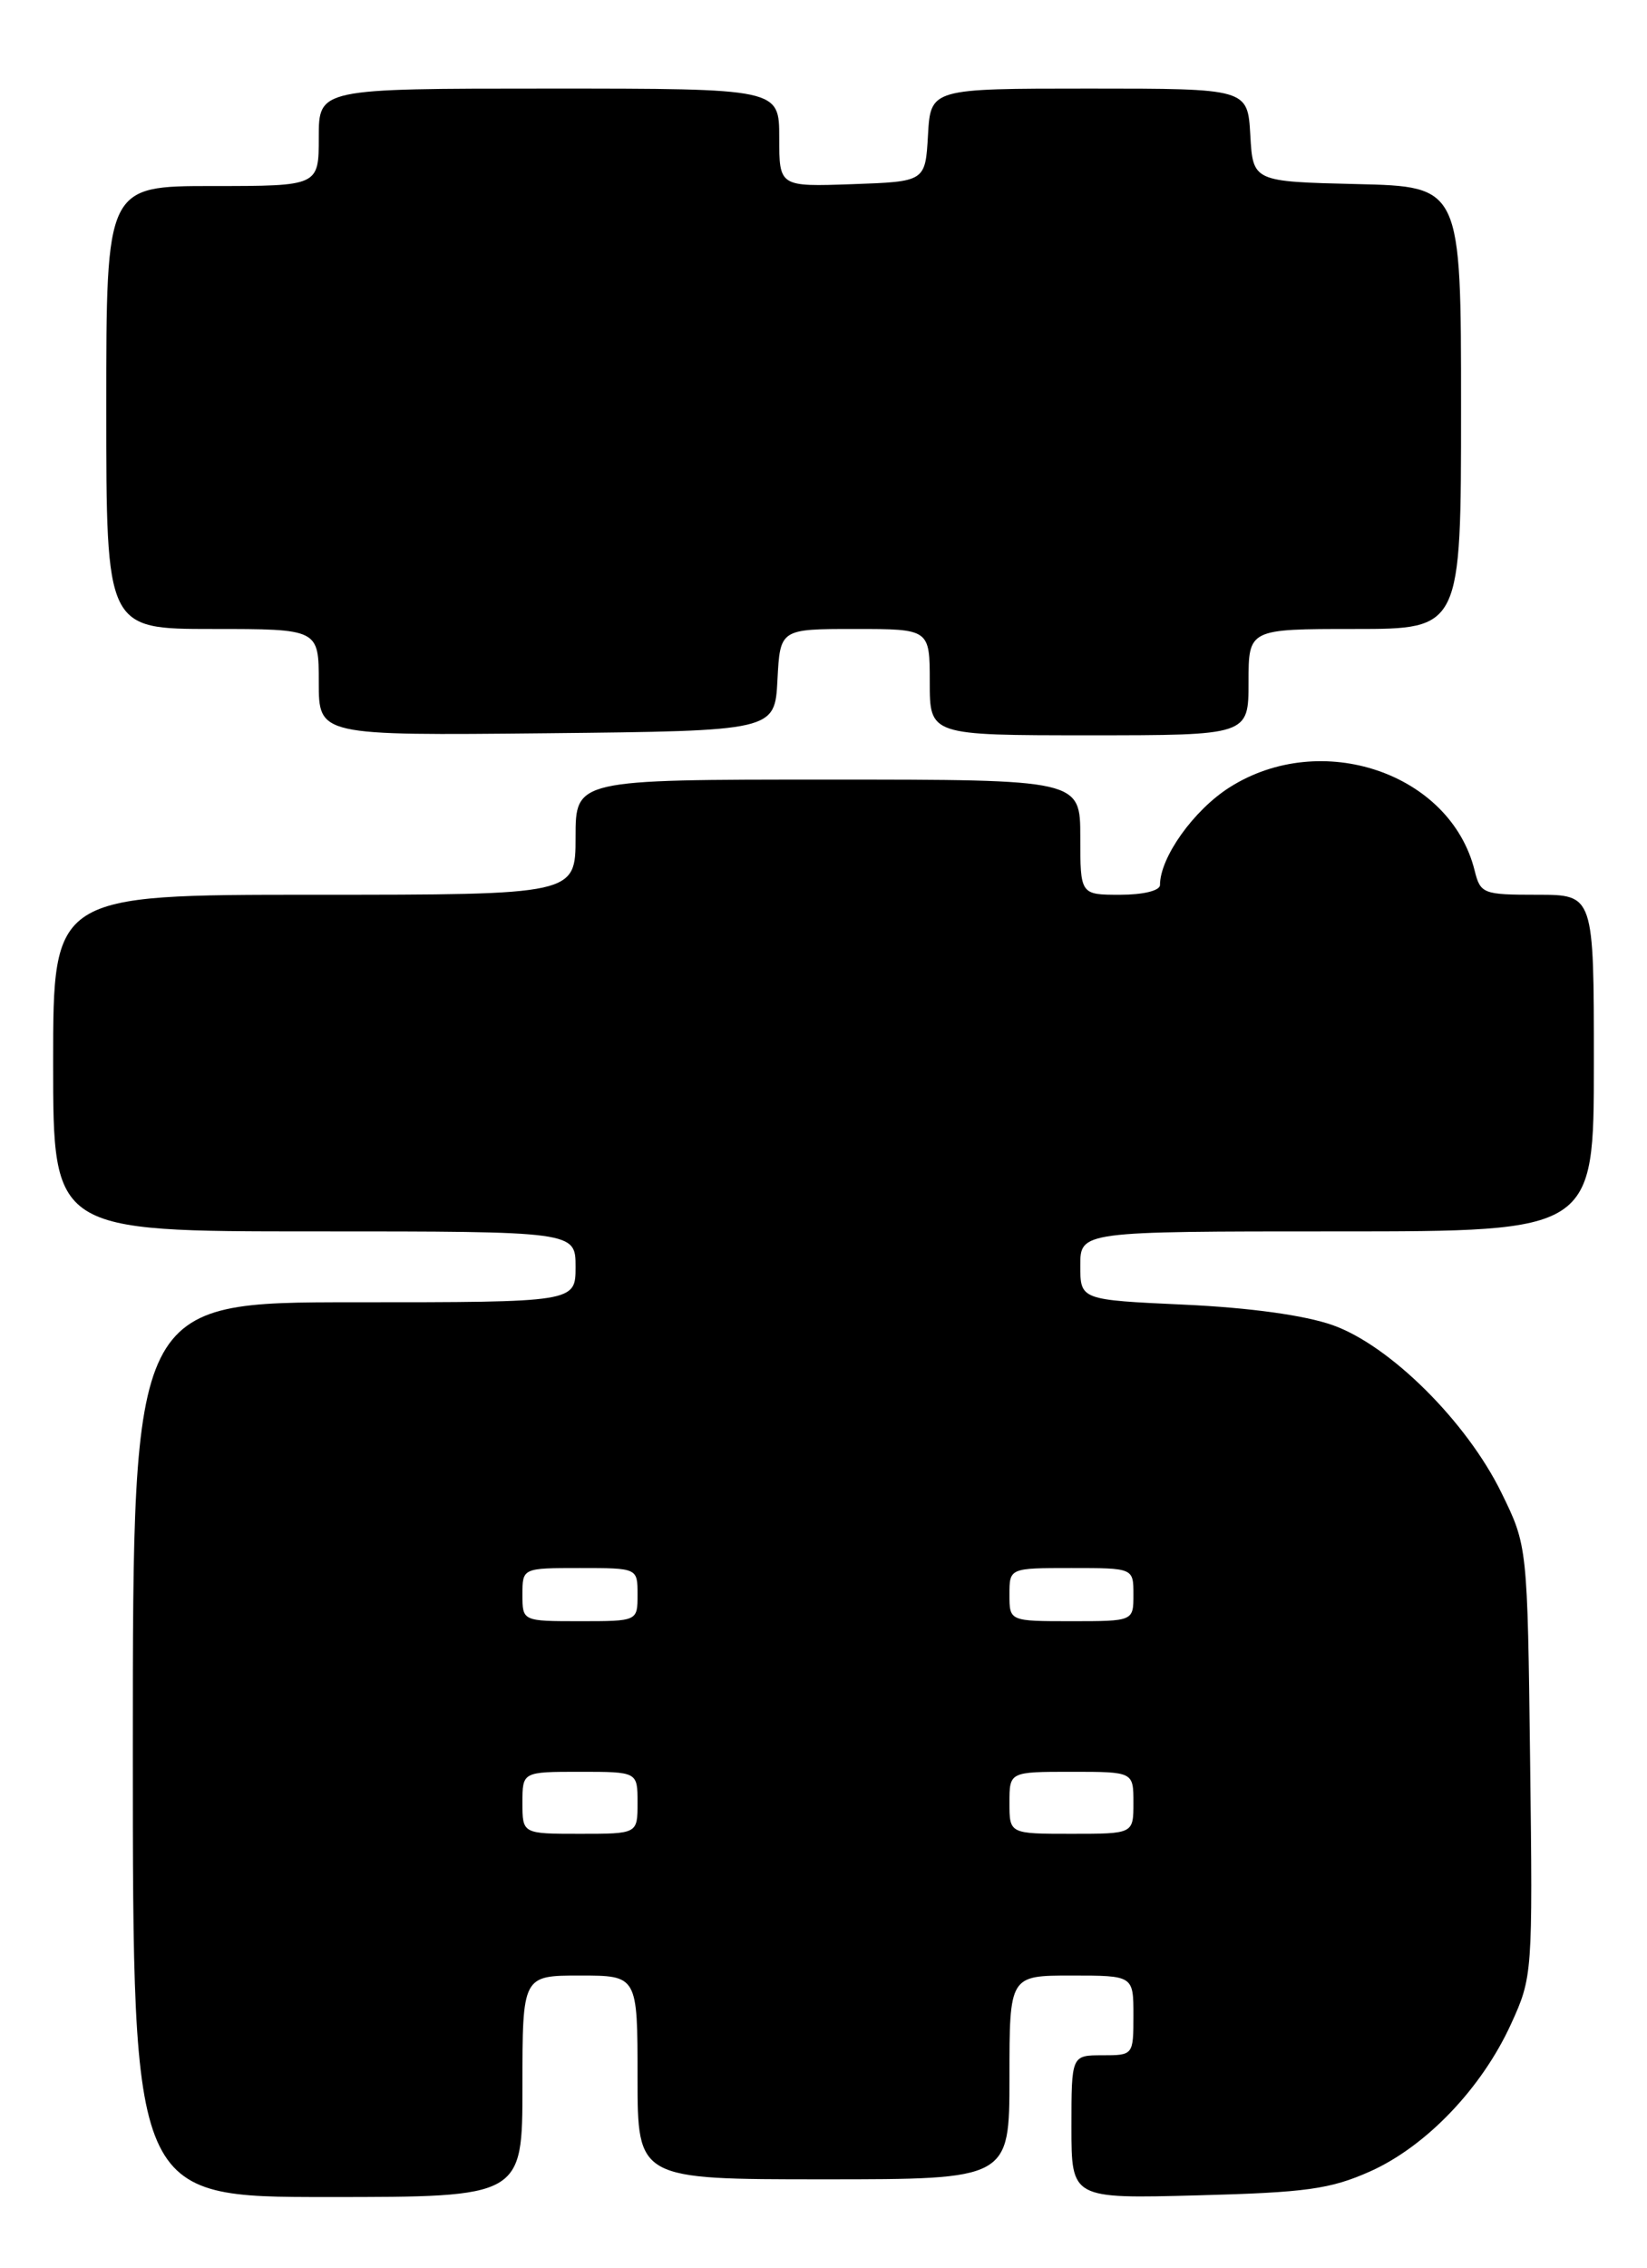 <?xml version="1.0" encoding="UTF-8" standalone="no"?>
<!DOCTYPE svg PUBLIC "-//W3C//DTD SVG 1.1//EN" "http://www.w3.org/Graphics/SVG/1.1/DTD/svg11.dtd" >
<svg xmlns="http://www.w3.org/2000/svg" xmlns:xlink="http://www.w3.org/1999/xlink" version="1.1" viewBox="0 0 186 256">
 <g >
 <path fill="currentColor"
d=" M 59.00 235.50 C 59.00 223.00 59.00 223.00 65.50 223.00 C 72.00 223.00 72.00 223.00 72.00 234.50 C 72.00 246.00 72.00 246.00 93.00 246.00 C 114.00 246.00 114.00 246.00 114.00 234.50 C 114.00 223.00 114.00 223.00 121.00 223.00 C 128.00 223.00 128.00 223.00 128.00 227.50 C 128.00 231.98 127.98 232.00 124.50 232.00 C 121.00 232.00 121.00 232.00 121.00 240.09 C 121.00 248.19 121.00 248.19 135.25 247.81 C 147.51 247.49 150.23 247.11 154.73 245.11 C 161.05 242.28 167.32 235.74 170.64 228.48 C 173.07 223.17 173.10 222.80 172.80 198.80 C 172.50 174.50 172.50 174.50 169.56 168.50 C 165.63 160.47 156.97 151.87 150.50 149.58 C 147.35 148.47 141.15 147.61 133.75 147.27 C 122.00 146.73 122.00 146.73 122.00 142.86 C 122.00 139.00 122.00 139.00 151.00 139.00 C 180.00 139.00 180.00 139.00 180.00 120.00 C 180.00 101.00 180.00 101.00 173.61 101.00 C 167.47 101.00 167.19 100.89 166.53 98.25 C 163.79 87.25 149.21 82.31 138.87 88.87 C 134.81 91.44 131.00 96.78 131.00 99.90 C 131.00 100.54 129.10 101.00 126.50 101.00 C 122.00 101.00 122.00 101.00 122.00 94.50 C 122.00 88.00 122.00 88.00 93.50 88.00 C 65.00 88.00 65.00 88.00 65.00 94.50 C 65.00 101.00 65.00 101.00 35.50 101.00 C 6.00 101.00 6.00 101.00 6.00 120.00 C 6.00 139.00 6.00 139.00 35.50 139.00 C 65.00 139.00 65.00 139.00 65.00 143.00 C 65.00 147.00 65.00 147.00 40.00 147.00 C 15.00 147.00 15.00 147.00 15.00 197.50 C 15.00 248.00 15.00 248.00 37.00 248.00 C 59.00 248.00 59.00 248.00 59.00 235.50 Z  M 87.80 76.75 C 88.10 71.00 88.10 71.00 96.55 71.00 C 105.00 71.00 105.00 71.00 105.00 77.00 C 105.00 83.00 105.00 83.00 123.00 83.00 C 141.00 83.00 141.00 83.00 141.00 77.00 C 141.00 71.00 141.00 71.00 153.00 71.00 C 165.00 71.00 165.00 71.00 165.00 46.03 C 165.00 21.06 165.00 21.06 153.25 20.78 C 141.50 20.50 141.50 20.50 141.20 15.25 C 140.90 10.00 140.90 10.00 123.00 10.00 C 105.10 10.00 105.10 10.00 104.80 15.25 C 104.50 20.50 104.50 20.50 96.25 20.79 C 88.00 21.08 88.00 21.08 88.00 15.54 C 88.00 10.00 88.00 10.00 62.00 10.00 C 36.00 10.00 36.00 10.00 36.00 15.50 C 36.00 21.00 36.00 21.00 24.00 21.00 C 12.00 21.00 12.00 21.00 12.00 46.00 C 12.00 71.00 12.00 71.00 24.00 71.00 C 36.00 71.00 36.00 71.00 36.00 77.02 C 36.00 83.03 36.00 83.03 61.75 82.77 C 87.50 82.50 87.50 82.50 87.80 76.75 Z  M 59.00 203.50 C 59.00 200.00 59.00 200.00 65.50 200.00 C 72.00 200.00 72.00 200.00 72.00 203.50 C 72.00 207.00 72.00 207.00 65.50 207.00 C 59.00 207.00 59.00 207.00 59.00 203.50 Z  M 114.00 203.50 C 114.00 200.00 114.00 200.00 121.00 200.00 C 128.00 200.00 128.00 200.00 128.00 203.50 C 128.00 207.00 128.00 207.00 121.00 207.00 C 114.00 207.00 114.00 207.00 114.00 203.50 Z  M 59.00 180.00 C 59.00 177.00 59.00 177.00 65.50 177.00 C 72.00 177.00 72.00 177.00 72.00 180.00 C 72.00 183.00 72.00 183.00 65.50 183.00 C 59.00 183.00 59.00 183.00 59.00 180.00 Z  M 114.00 180.00 C 114.00 177.00 114.00 177.00 121.00 177.00 C 128.00 177.00 128.00 177.00 128.00 180.00 C 128.00 183.00 128.00 183.00 121.00 183.00 C 114.00 183.00 114.00 183.00 114.00 180.00 Z "/>
</g>
</svg>